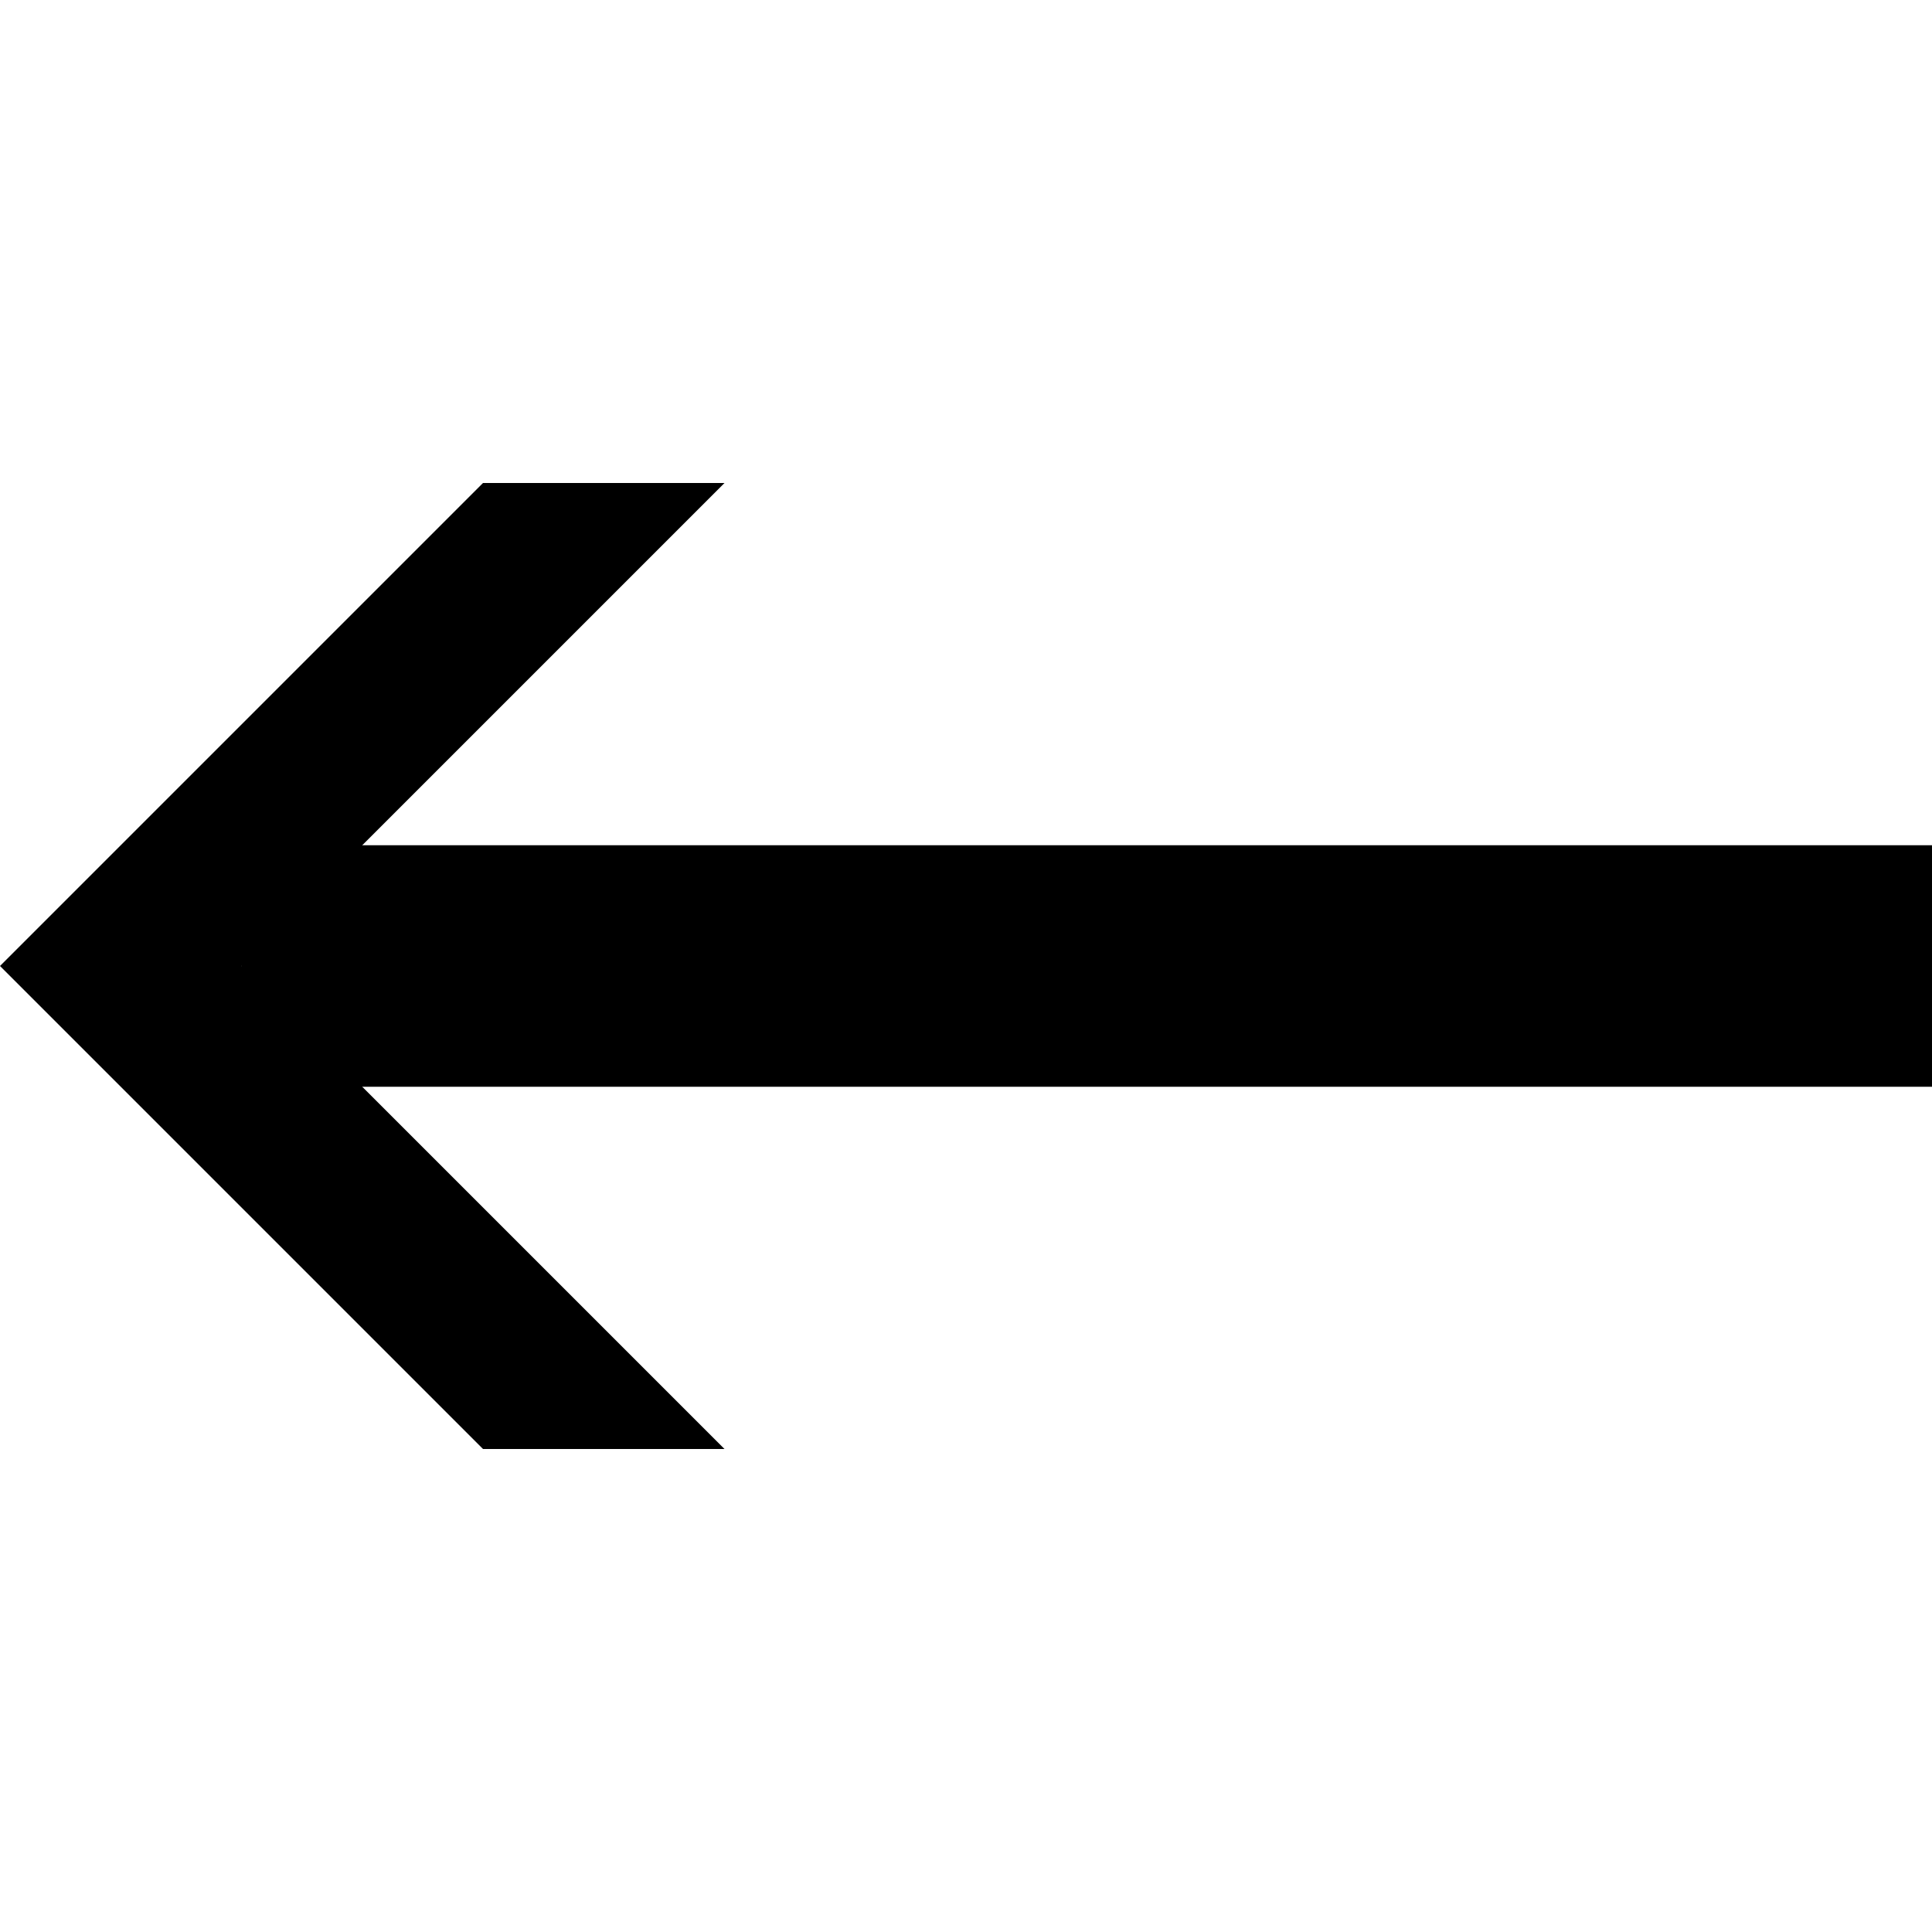 <svg data-icon="arrow" version="1.1" xmlns="http://www.w3.org/2000/svg" width="16" height="16" class="iconic iconic-arrow iconic-size-sm iconic-arrow-left-line" viewBox="0 0 16 16">
  <g>
    <title>Arrow Left Line</title>
  </g>
  <g data-width="16" data-height="8" data-defaultMaxHeight="10" class="iconic-container" transform=" translate(0 4)">
    <path stroke="#000" stroke-width="2" stroke-miterlimit="10" class="iconic-arrow-stem iconic-property-stroke" d="M14 5h-14" fill="none" transform=" rotate(180 8 8 ) translate(0 7)"></path>
    <path class="iconic-arrow-head iconic-arrow-head-line iconic-property-fill" d="M16 5l-4-4h-2l4 4-4 4h2z" display="inline" transform=" rotate(180 8 8 ) translate(0 7)"></path>
  </g>
</svg>